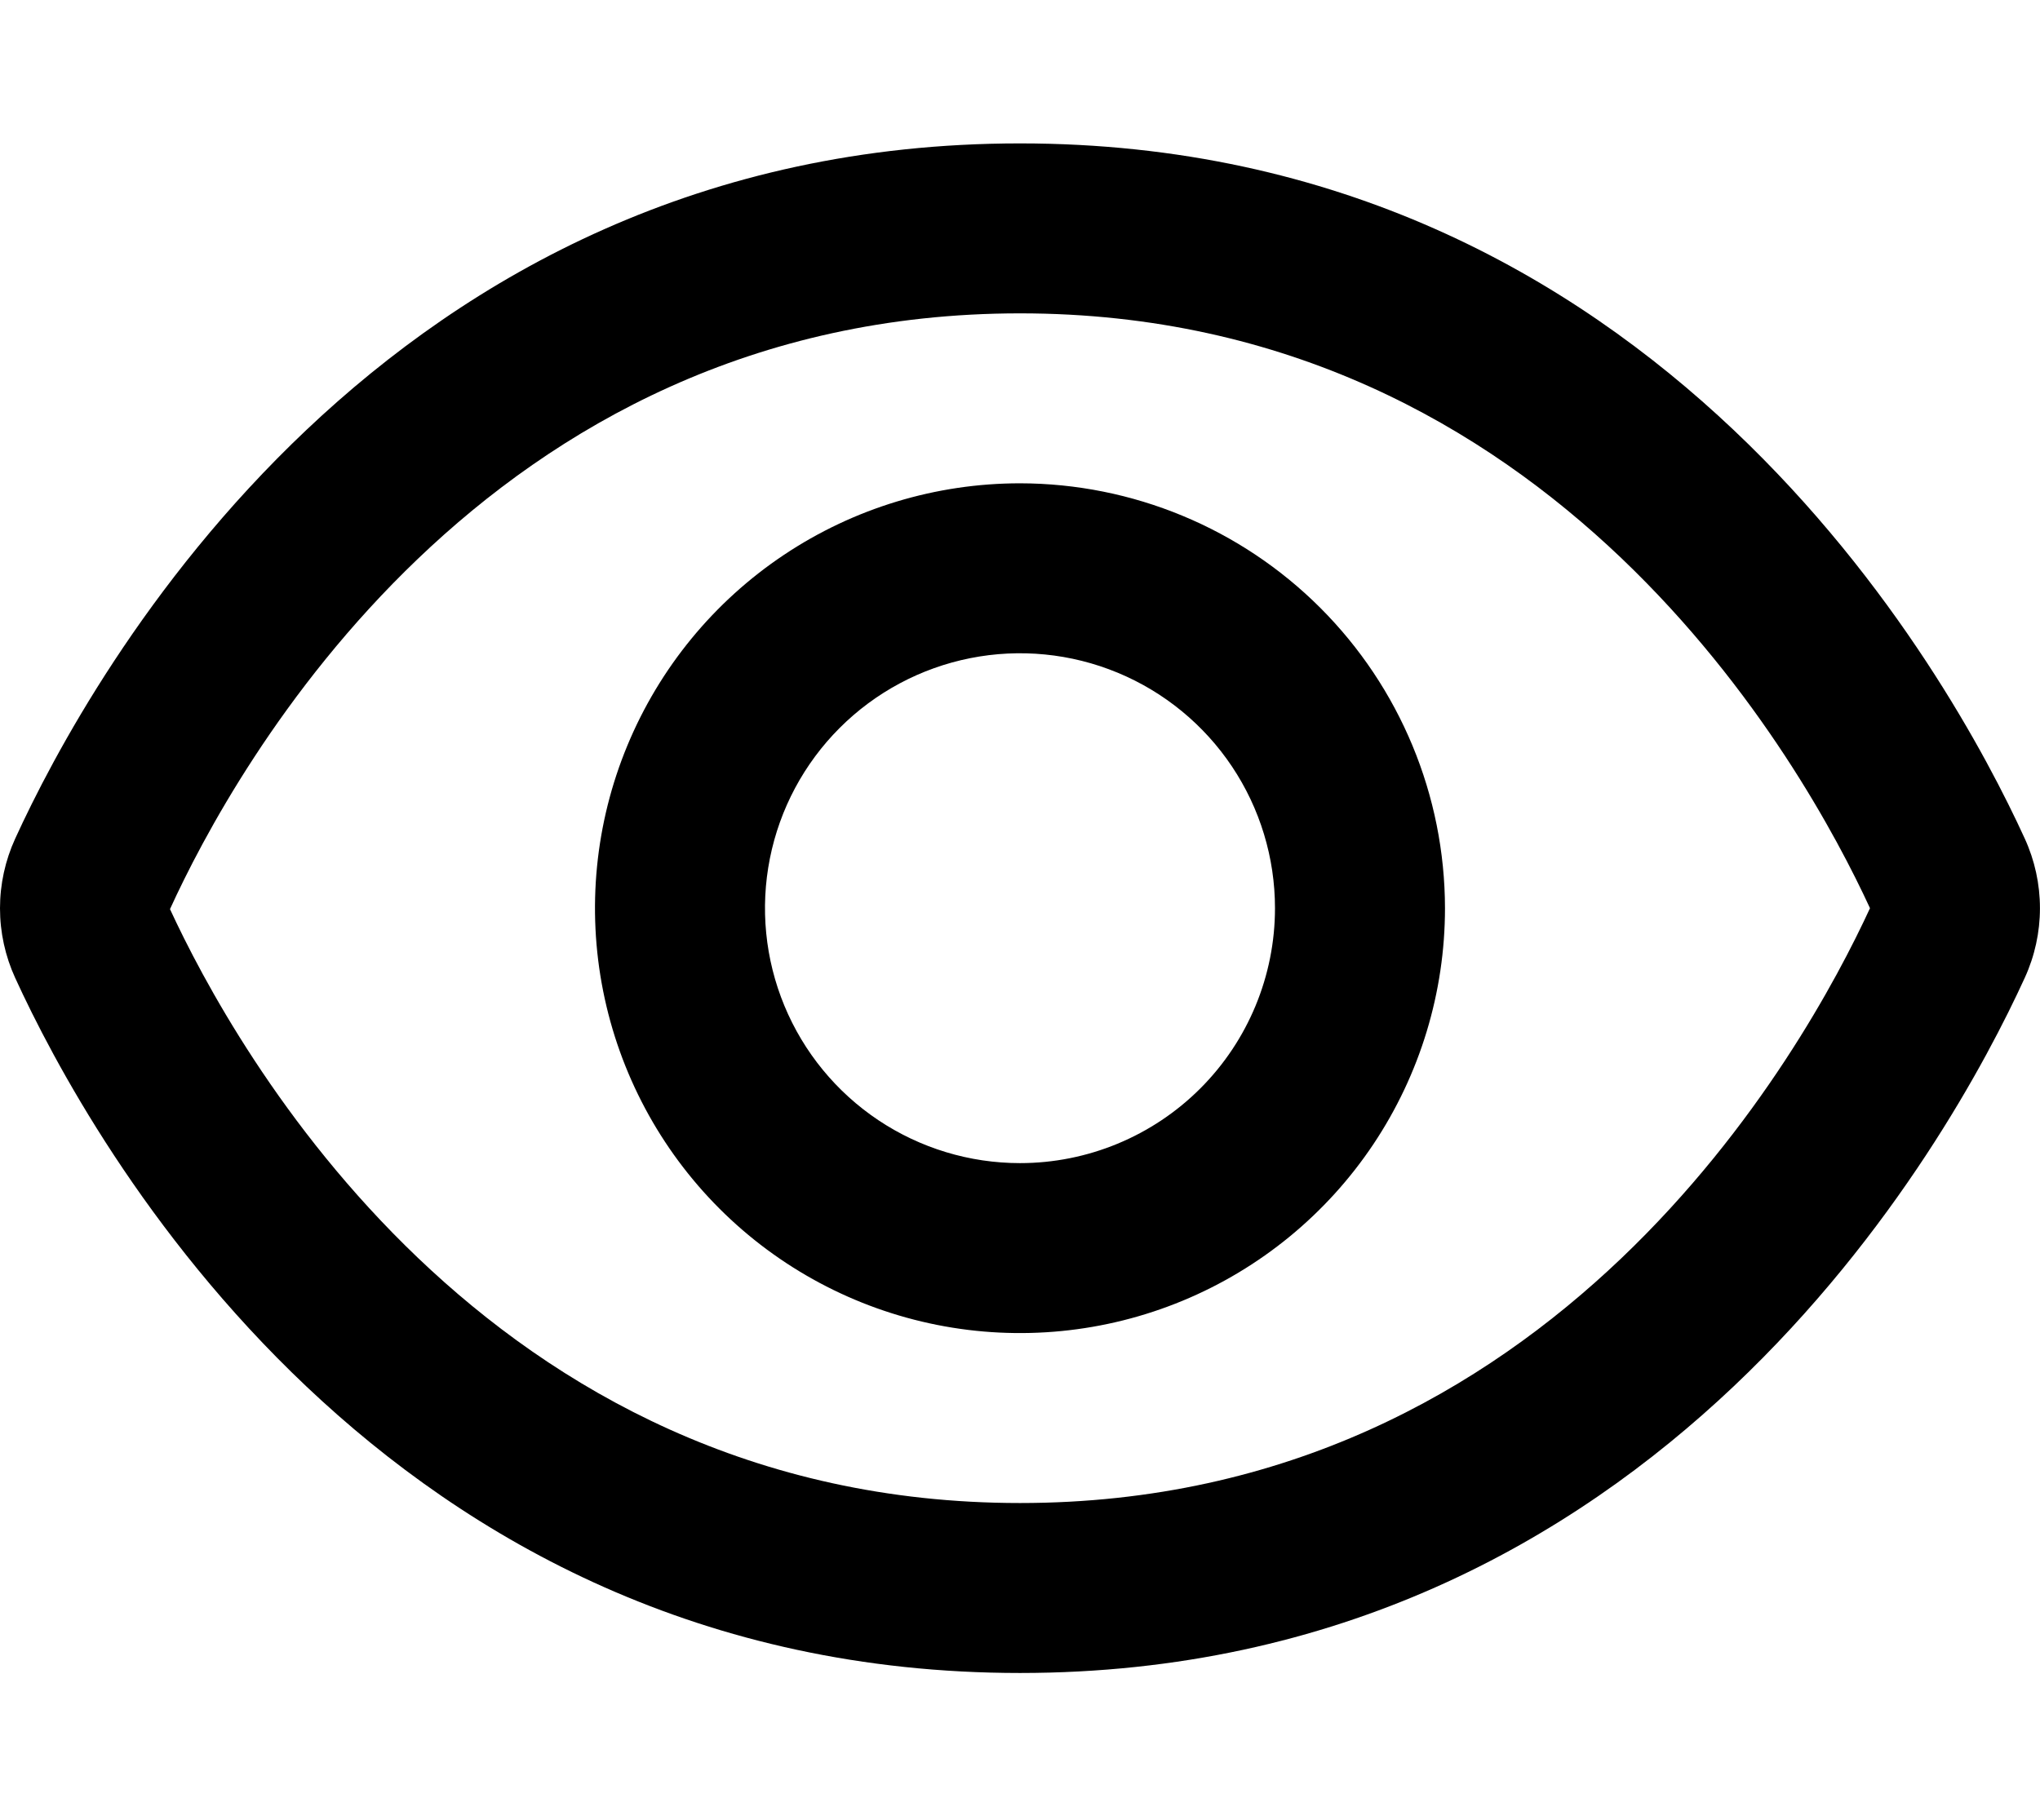 <svg width="512" height="457" viewBox="0 0 512 457" fill="none" xmlns="http://www.w3.org/2000/svg">
<g clip-path="url(#clip0_279_12)">
<path d="M508.179 210.528C489.448 169.568 415.997 36 255.997 36C95.997 36 22.547 169.568 3.816 210.528C1.302 216.017 1e-08 221.984 0 228.021C0 234.059 1.302 240.026 3.816 245.515C22.547 286.432 95.997 420 255.997 420C415.997 420 489.448 286.432 508.179 245.472C510.688 239.989 511.987 234.03 511.987 228C511.987 221.97 510.688 216.011 508.179 210.528ZM255.997 377.333C121.448 377.333 58.664 262.859 42.664 228.235C58.664 193.141 121.448 78.667 255.997 78.667C390.227 78.667 453.032 192.651 469.331 228C453.032 263.349 390.227 377.333 255.997 377.333Z" fill="black"/>
<path d="M255.997 121.333C234.9 121.333 214.277 127.589 196.736 139.31C179.195 151.03 165.523 167.689 157.45 187.18C149.376 206.671 147.264 228.118 151.38 248.809C155.495 269.501 165.654 288.507 180.572 303.424C195.49 318.342 214.496 328.501 235.187 332.617C255.878 336.733 277.326 334.62 296.816 326.547C316.307 318.473 332.966 304.802 344.687 287.261C356.408 269.719 362.663 249.096 362.663 228C362.63 199.72 351.381 172.609 331.384 152.612C311.388 132.616 284.276 121.367 255.997 121.333ZM255.997 292C243.339 292 230.965 288.246 220.44 281.214C209.916 274.181 201.712 264.186 196.868 252.491C192.024 240.797 190.757 227.929 193.226 215.514C195.696 203.099 201.791 191.695 210.742 182.745C219.692 173.794 231.096 167.699 243.511 165.229C255.926 162.76 268.794 164.027 280.488 168.871C292.183 173.715 302.178 181.918 309.211 192.443C316.243 202.968 319.997 215.342 319.997 228C319.997 244.974 313.254 261.252 301.252 273.255C289.249 285.257 272.971 292 255.997 292Z" fill="black"/>
</g>
<defs>
<clipPath id="clip0_279_12">
<rect width="511.99" height="456.83" fill="white"/>
</clipPath>
</defs>
</svg>
